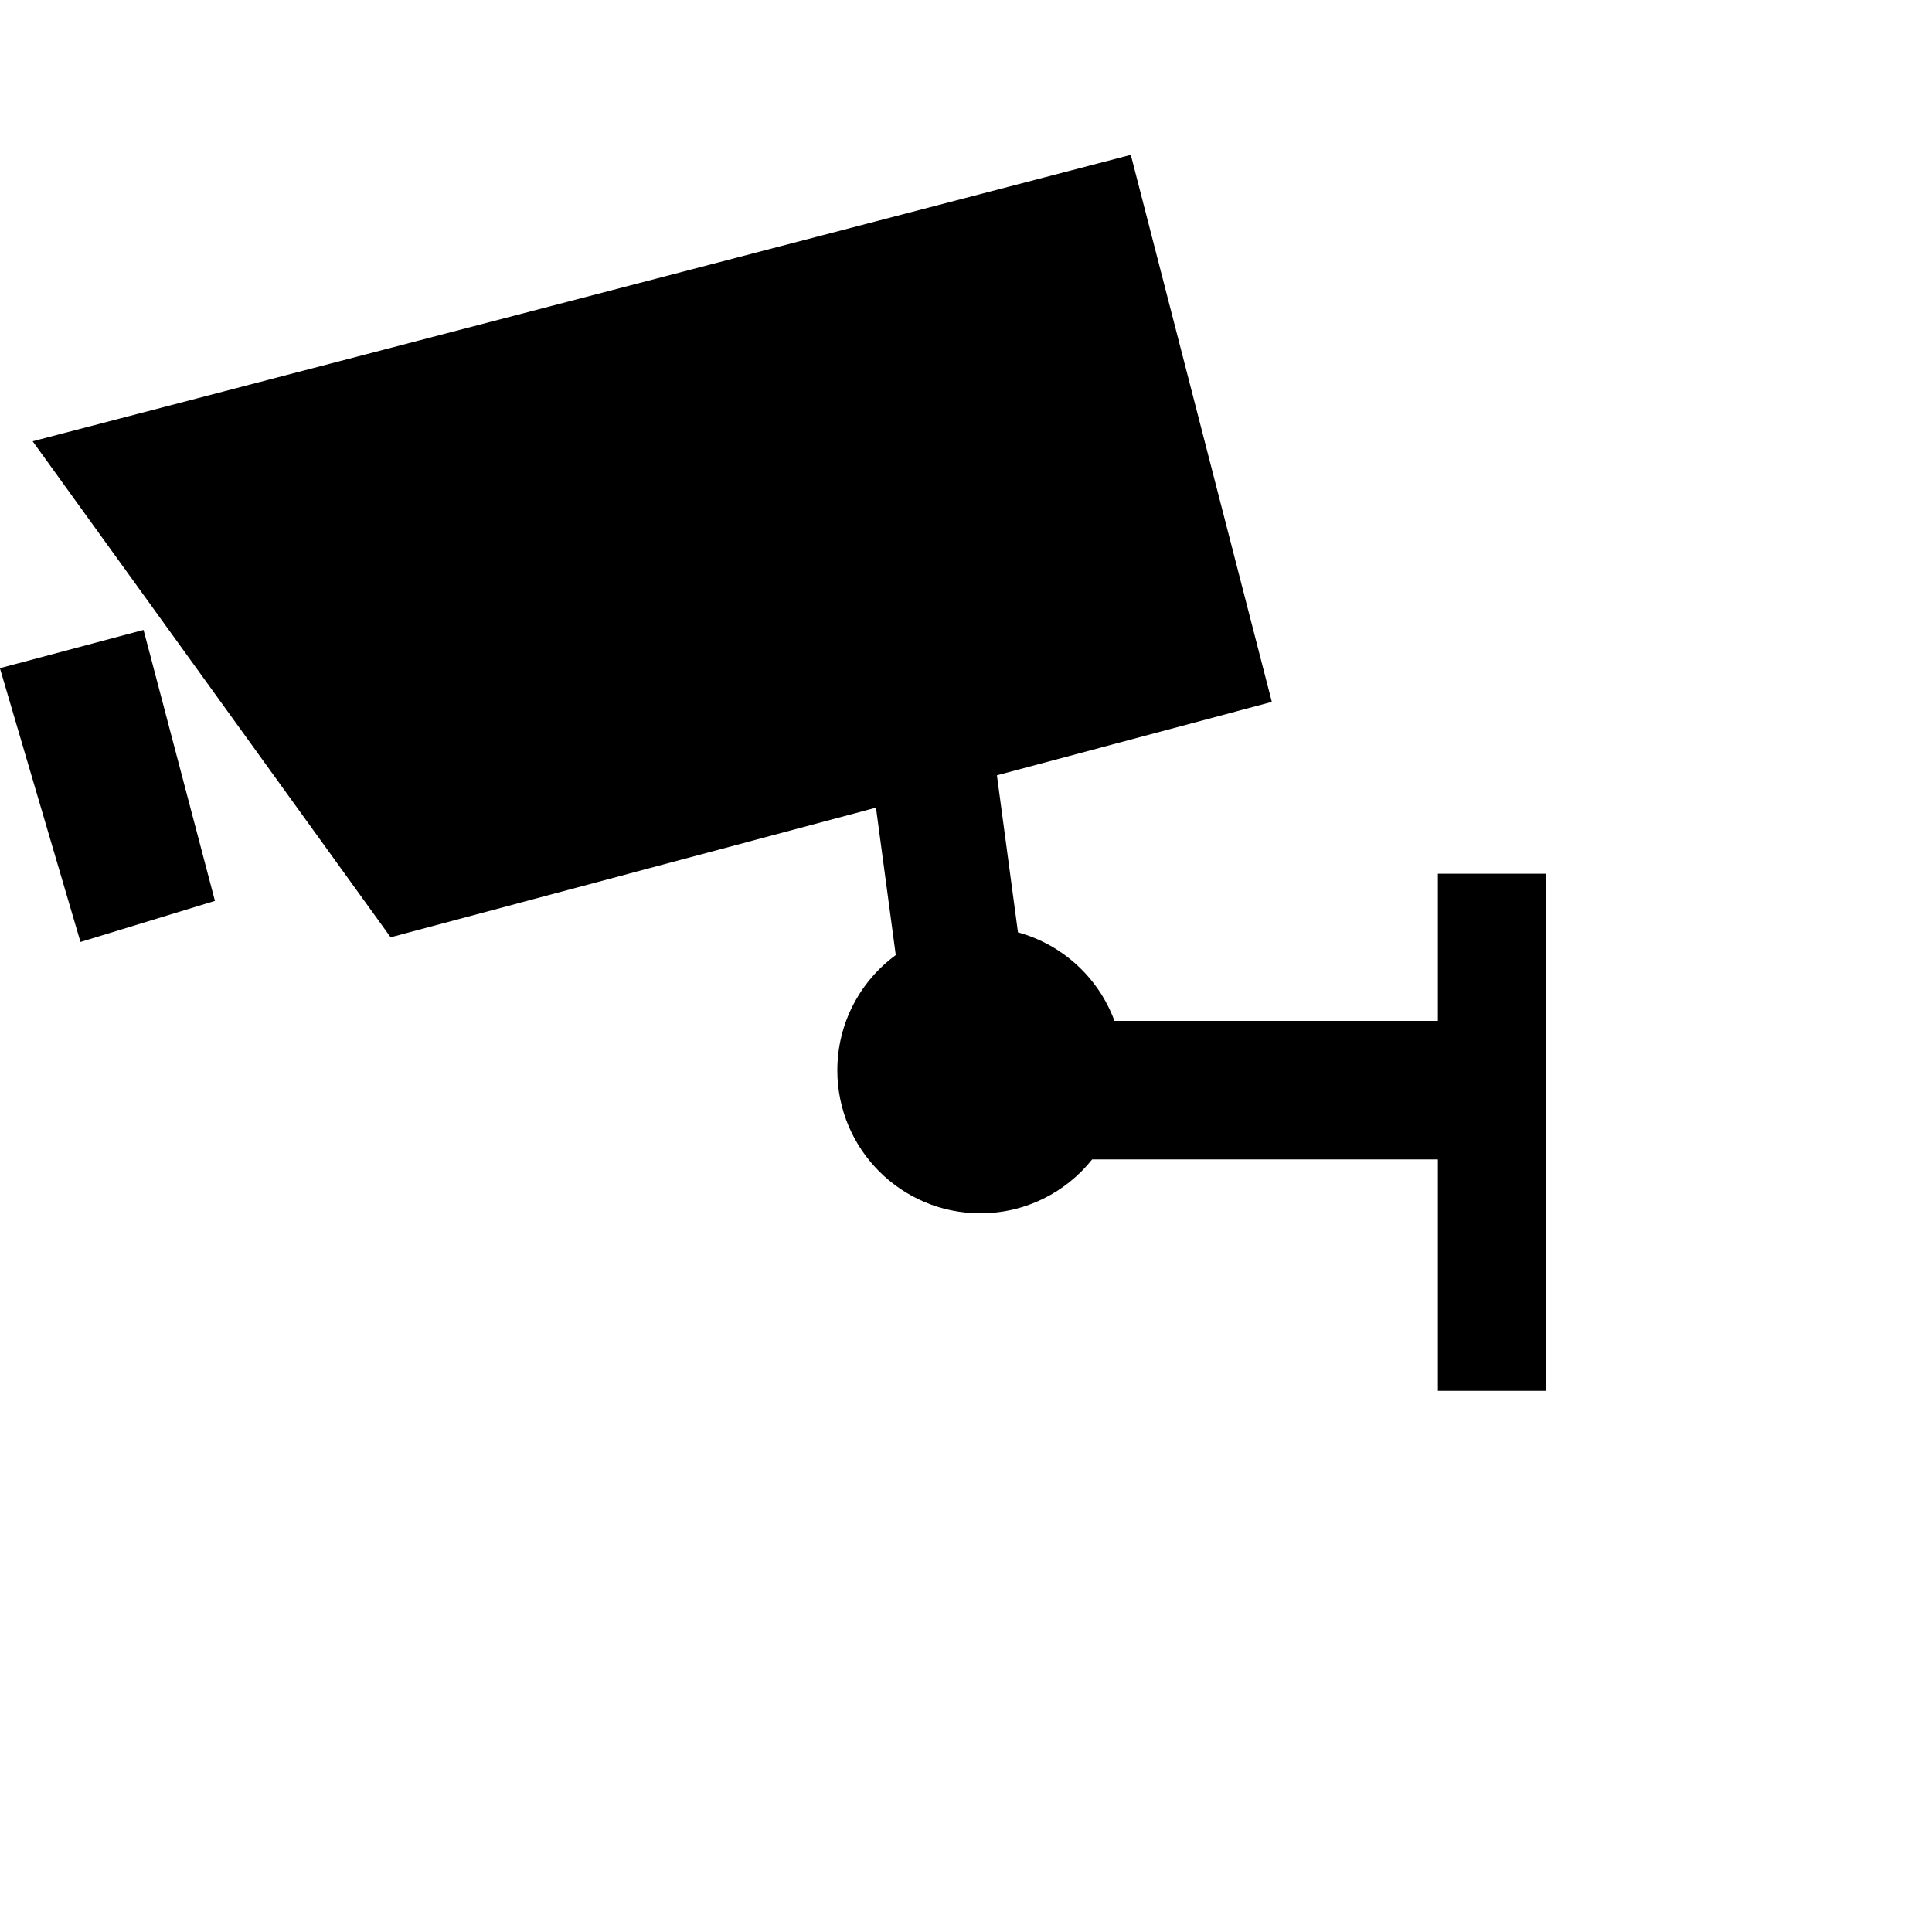 <svg xmlns="http://www.w3.org/2000/svg" xmlns:xlink="http://www.w3.org/1999/xlink" width="20" height="20">
<svg id="icon">
 <path d="m14.885 9.045h1.115v5.353h-1.115v-2.396h-3.579c-0.271 0.34-0.689 0.558-1.158 0.558-0.817 0-1.48-0.663-1.48-1.48 0-0.49 0.238-0.924 0.605-1.193l-0.205-1.526-5.024 1.342-3.706-5.135 11.368-2.965 1.46 5.663-2.846 0.76 0.218 1.626c0.462 0.126 0.835 0.471 0.999 0.916h3.348v-1.524z"/>
 <path d="m0.834 9.751 1.391-0.425-0.739-2.805-1.487 0.396 0.834 2.834z"/>
</svg>
</svg>